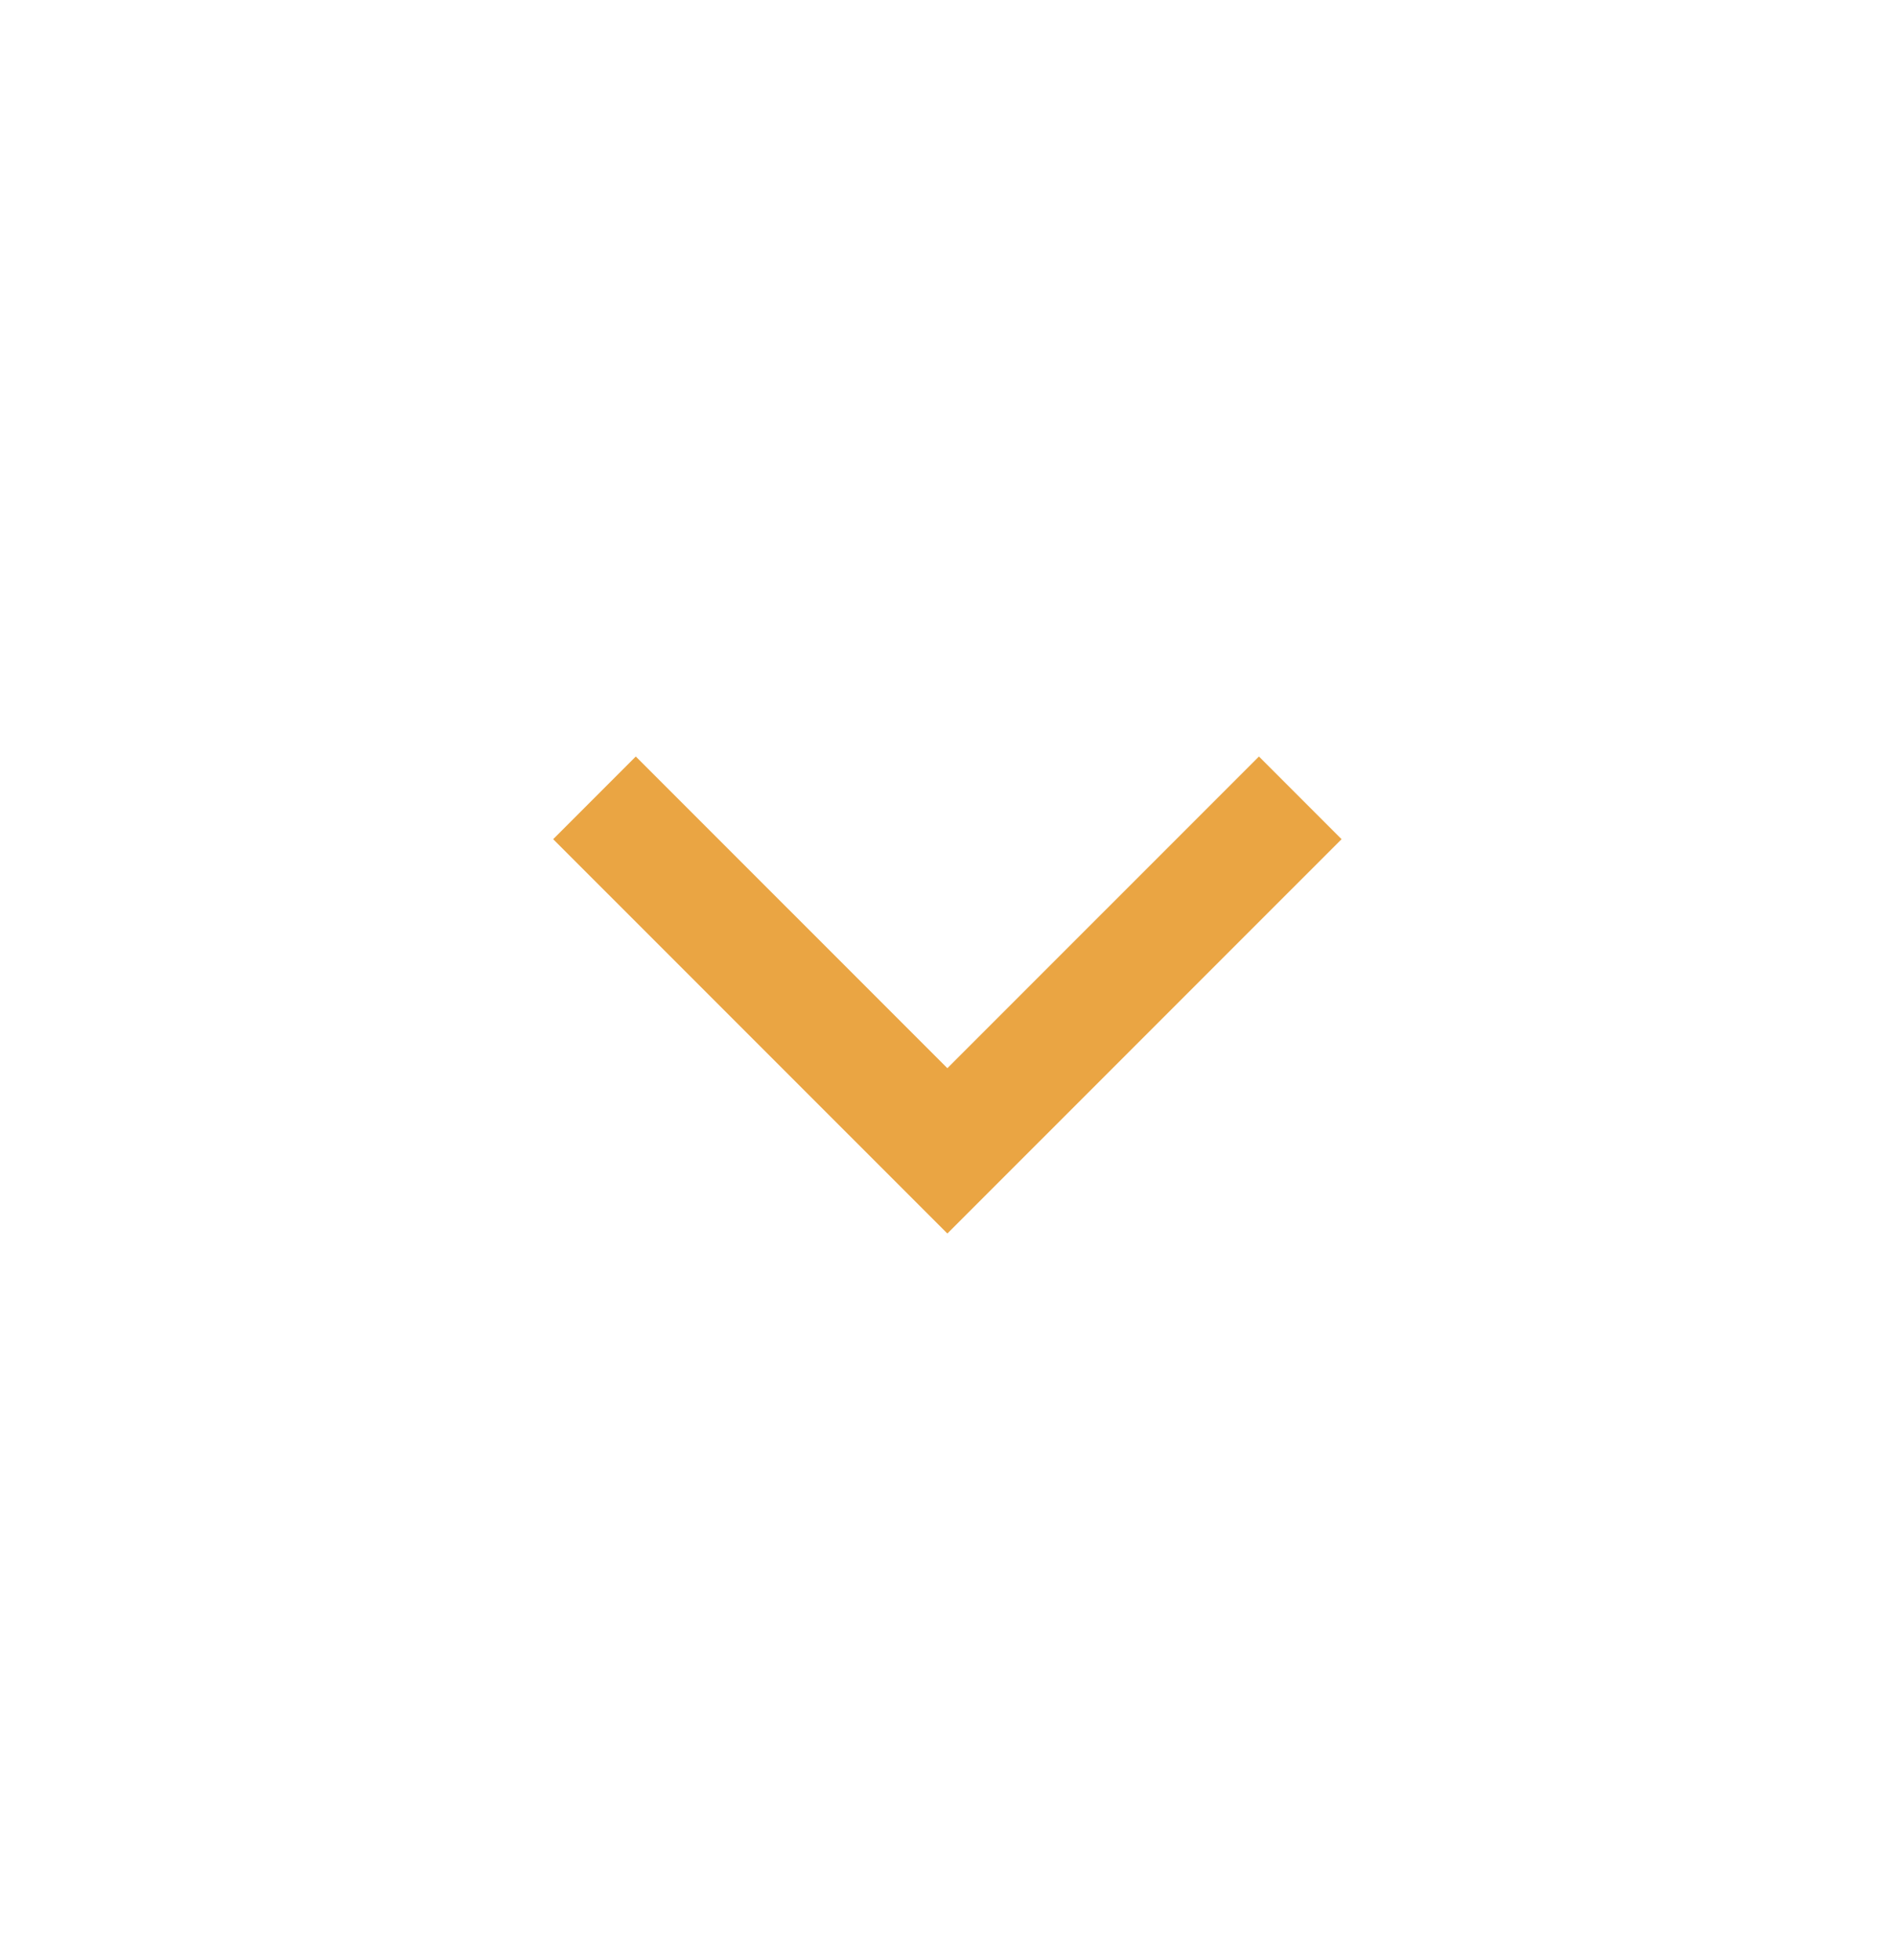 <svg width="30" height="31" viewBox="0 0 30 31" fill="none" xmlns="http://www.w3.org/2000/svg">
<path d="M10.06 13.271L14.99 18.2L19.92 13.271" stroke="#EAA543" stroke-width="1.849" stroke-linecap="square"/>
</svg>
